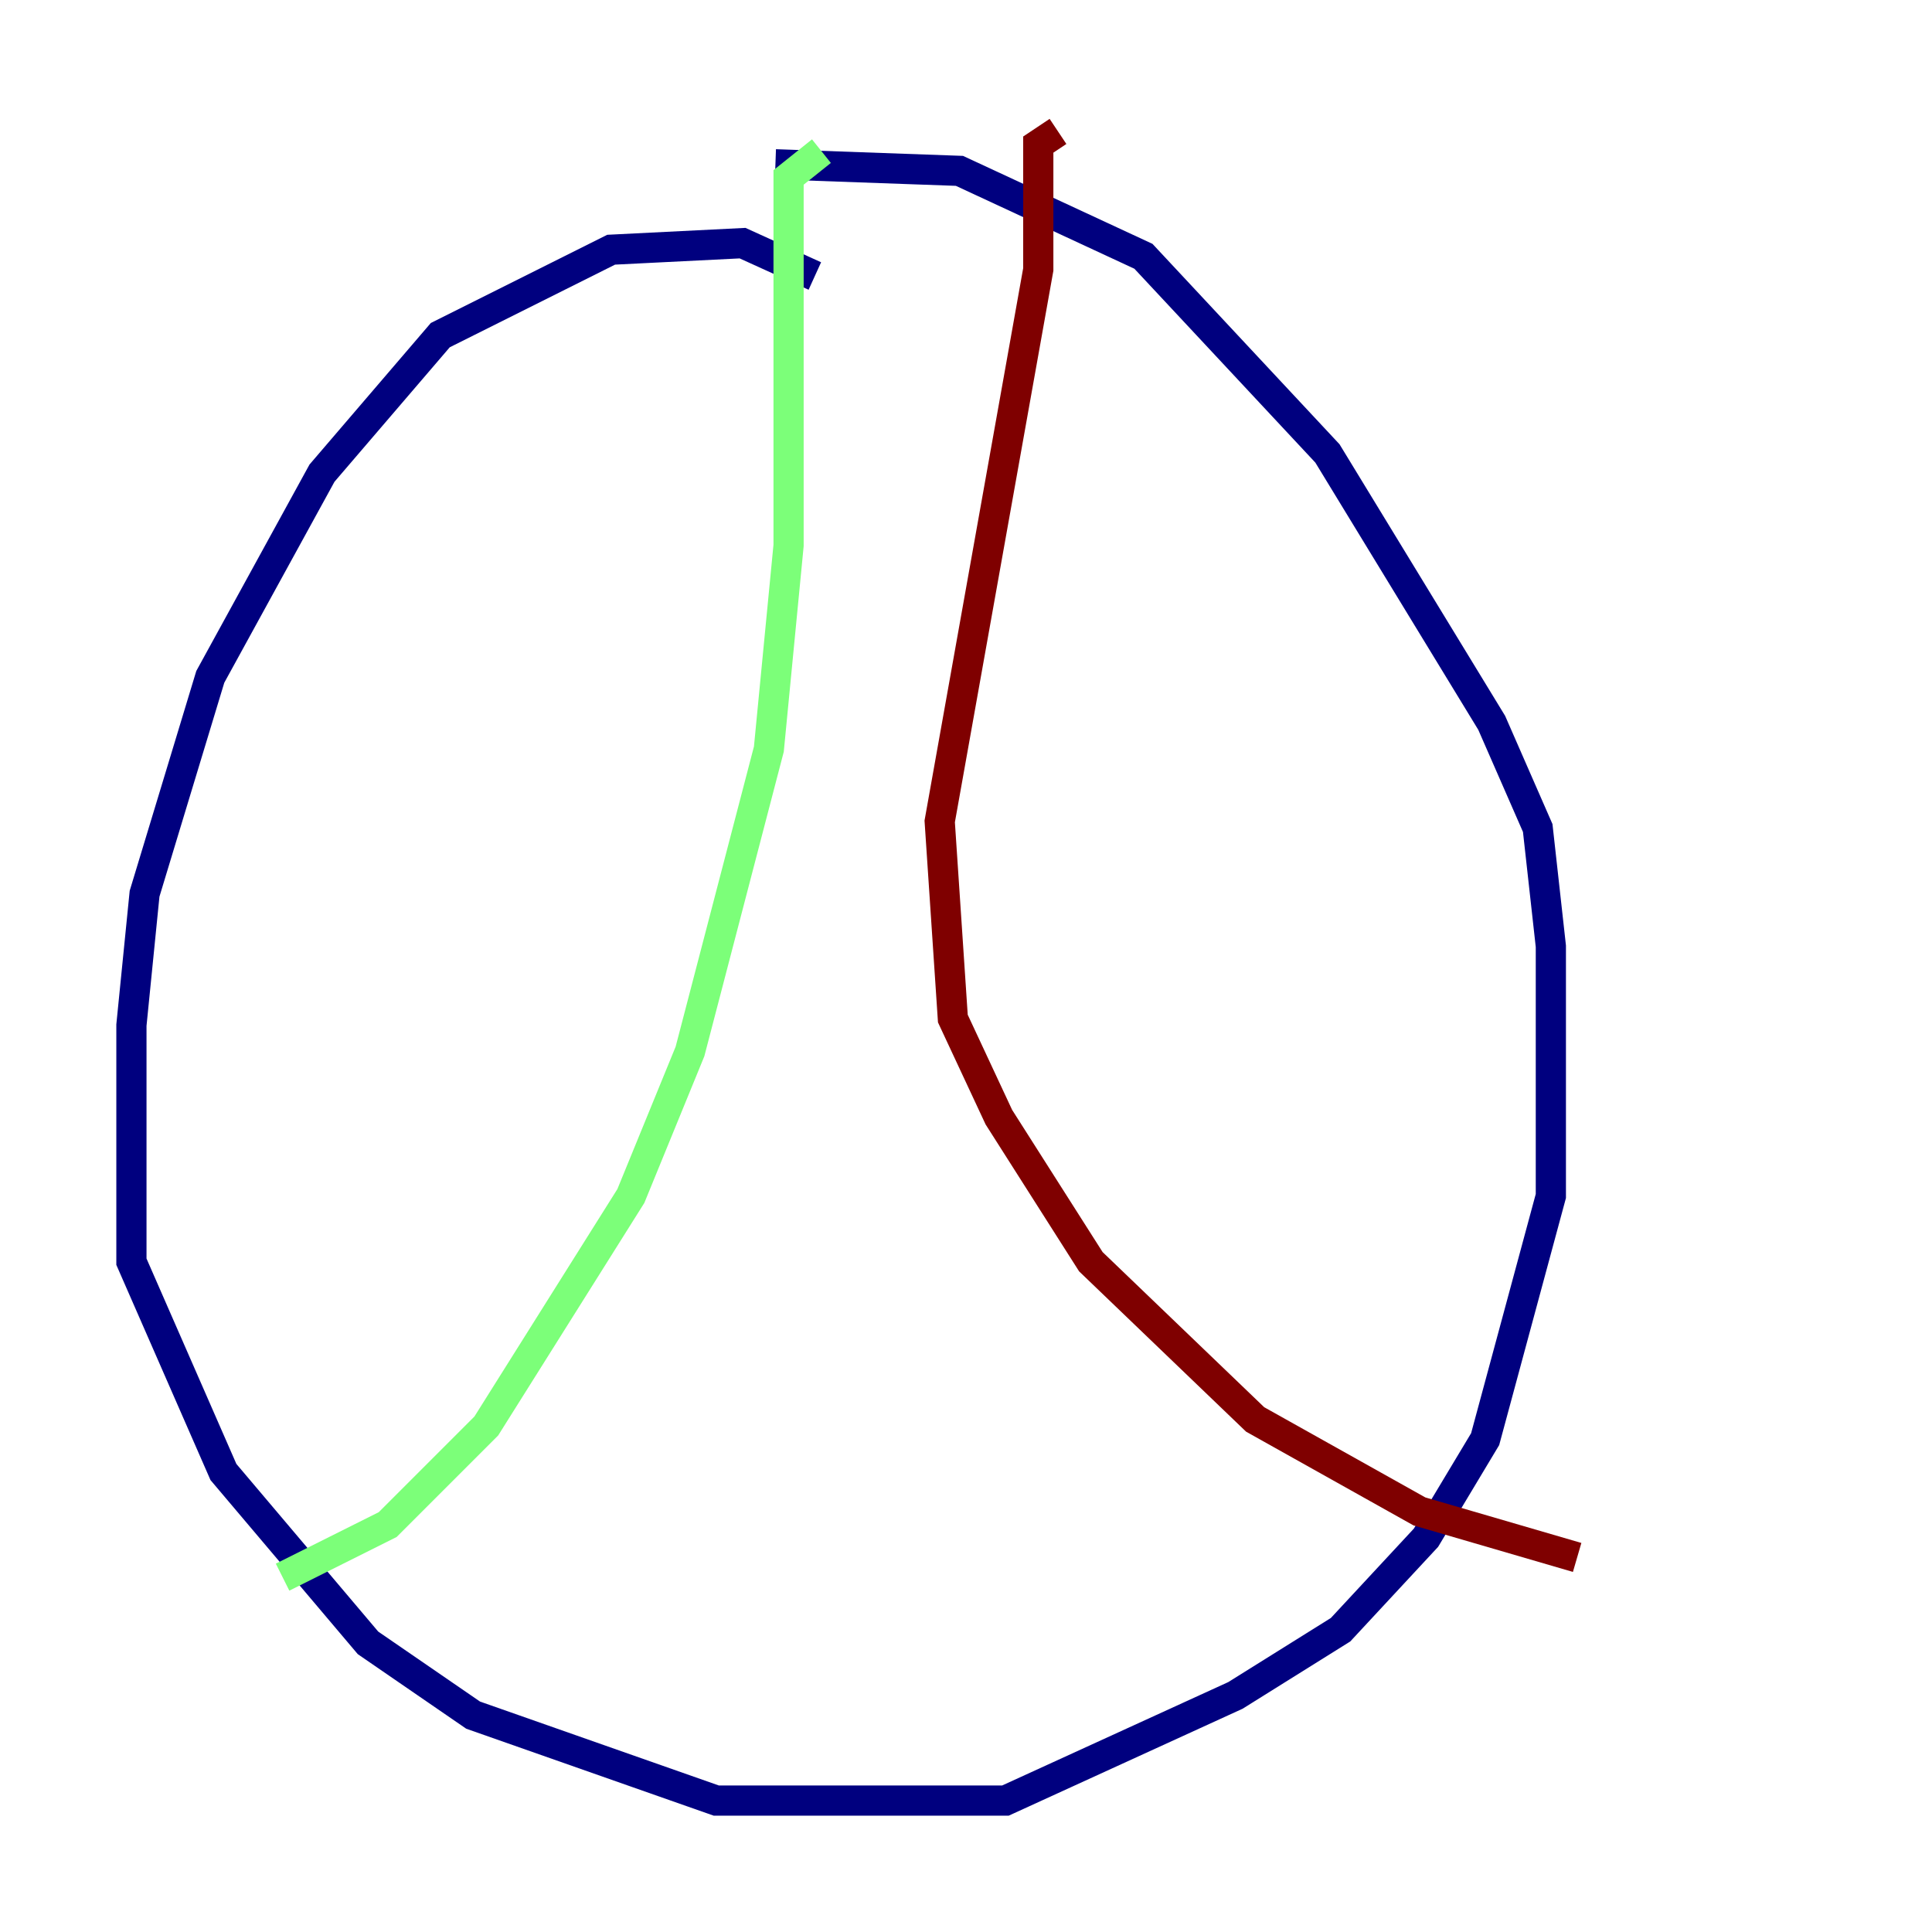 <?xml version="1.0" encoding="utf-8" ?>
<svg baseProfile="tiny" height="128" version="1.2" viewBox="0,0,128,128" width="128" xmlns="http://www.w3.org/2000/svg" xmlns:ev="http://www.w3.org/2001/xml-events" xmlns:xlink="http://www.w3.org/1999/xlink"><defs /><polyline fill="none" points="53.986,18.286 49.197,16.109 40.49,16.544 29.17,22.204 21.333,31.347 13.932,44.843 9.578,59.211 8.707,67.918 8.707,83.592 14.803,97.524 24.381,108.844 31.347,113.633 47.456,119.293 66.612,119.293 81.85,112.326 88.816,107.973 94.476,101.878 98.395,95.347 102.748,79.238 102.748,62.694 101.878,54.857 98.83,47.891 87.946,30.041 75.755,16.98 63.565,11.32 51.374,10.884" stroke="#00007f" stroke-width="2" /><polyline fill="none" points="54.422,10.014 52.245,11.755 52.245,36.136 50.939,49.633 45.714,69.66 41.796,79.238 32.218,94.476 25.687,101.007 18.721,104.49" stroke="#7cff79" stroke-width="2" /><polyline fill="none" points="70.095,8.707 68.789,9.578 68.789,17.85 62.258,54.422 63.129,67.483 66.177,74.014 72.272,83.592 83.156,94.041 94.041,100.136 104.49,103.184" stroke="#7f0000" stroke-width="2" /></svg>